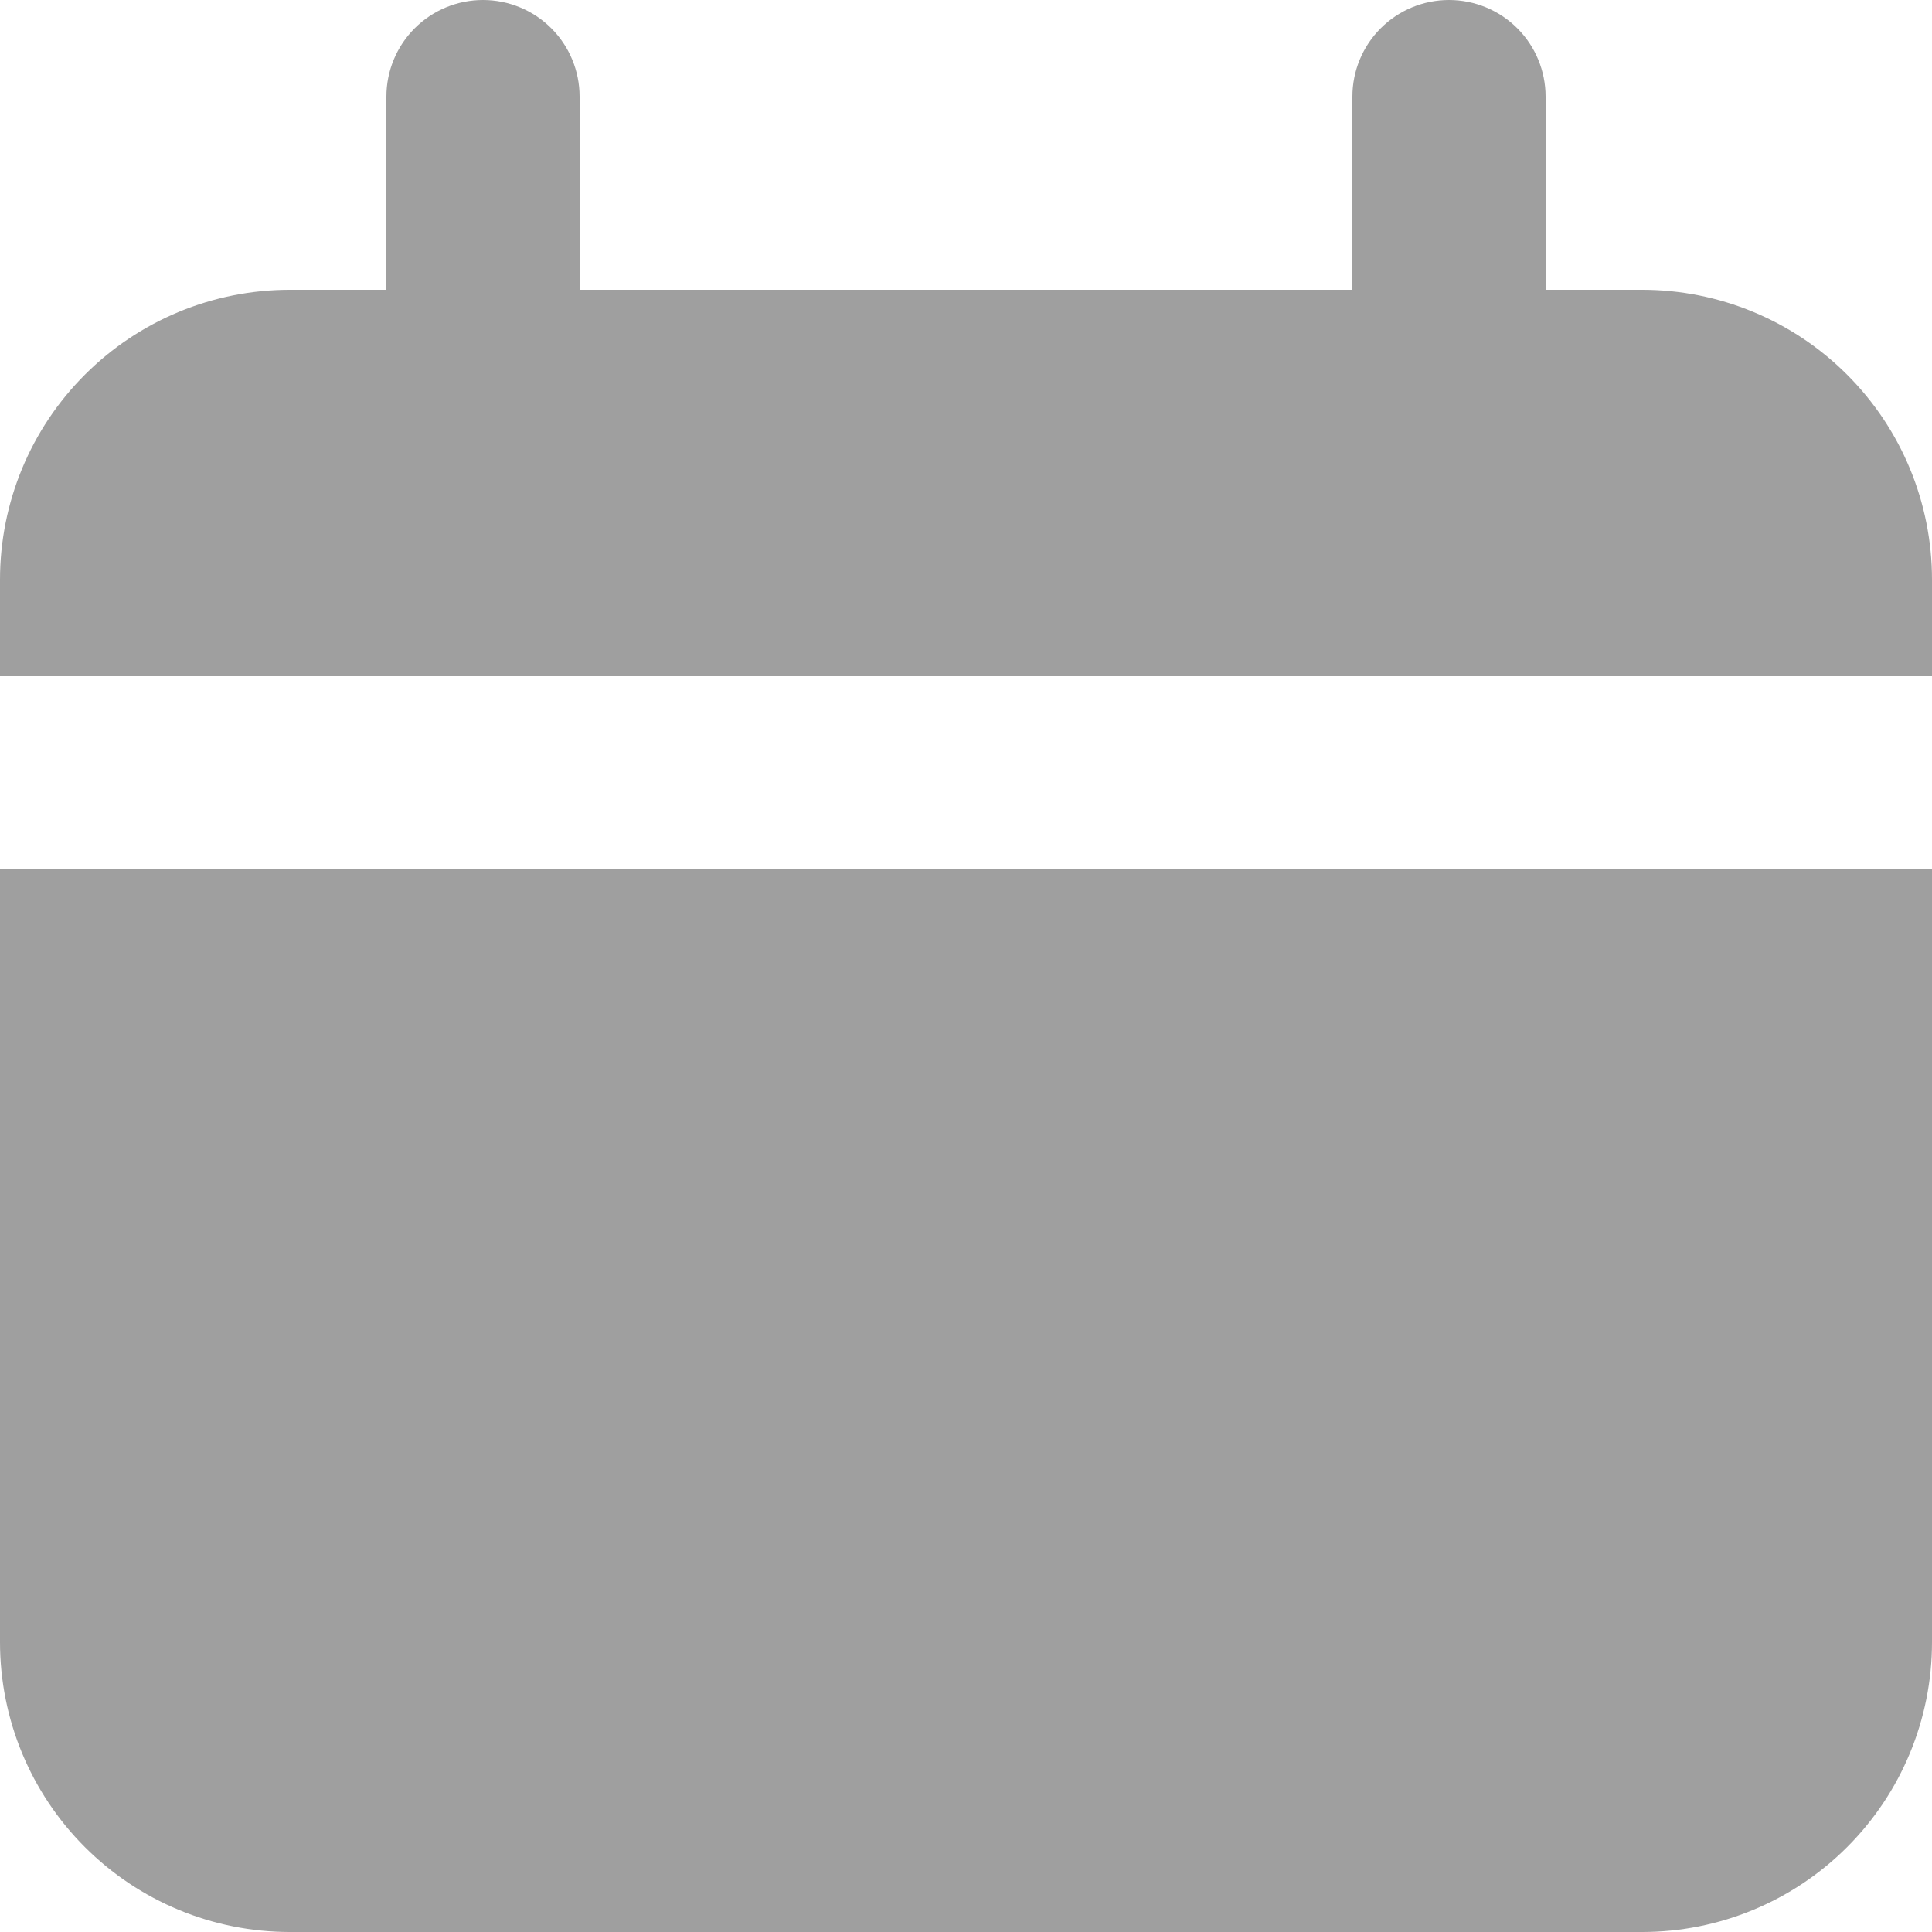 <svg width="50" height="50" viewBox="0 0 50 50" fill="none" xmlns="http://www.w3.org/2000/svg">
<path d="M42.5 7.5H40V2.5C40 1.837 39.737 1.201 39.268 0.732C38.799 0.263 38.163 0 37.5 0C36.837 0 36.201 0.263 35.732 0.732C35.263 1.201 35 1.837 35 2.5V7.5H15V2.5C15 1.837 14.737 1.201 14.268 0.732C13.799 0.263 13.163 0 12.5 0C11.837 0 11.201 0.263 10.732 0.732C10.263 1.201 10 1.837 10 2.5V7.5H7.5C5.511 7.5 3.603 8.29 2.197 9.697C0.79 11.103 0 13.011 0 15V17.5H50V15C50 13.011 49.21 11.103 47.803 9.697C46.397 8.29 44.489 7.5 42.5 7.5Z" fill="#9F9F9F"/>
<path d="M0 42.5C0 44.489 0.79 46.397 2.197 47.803C3.603 49.21 5.511 50 7.5 50H42.5C44.489 50 46.397 49.21 47.803 47.803C49.21 46.397 50 44.489 50 42.5V22.5H0V42.5Z" fill="#9F9F9F"/>
</svg>

